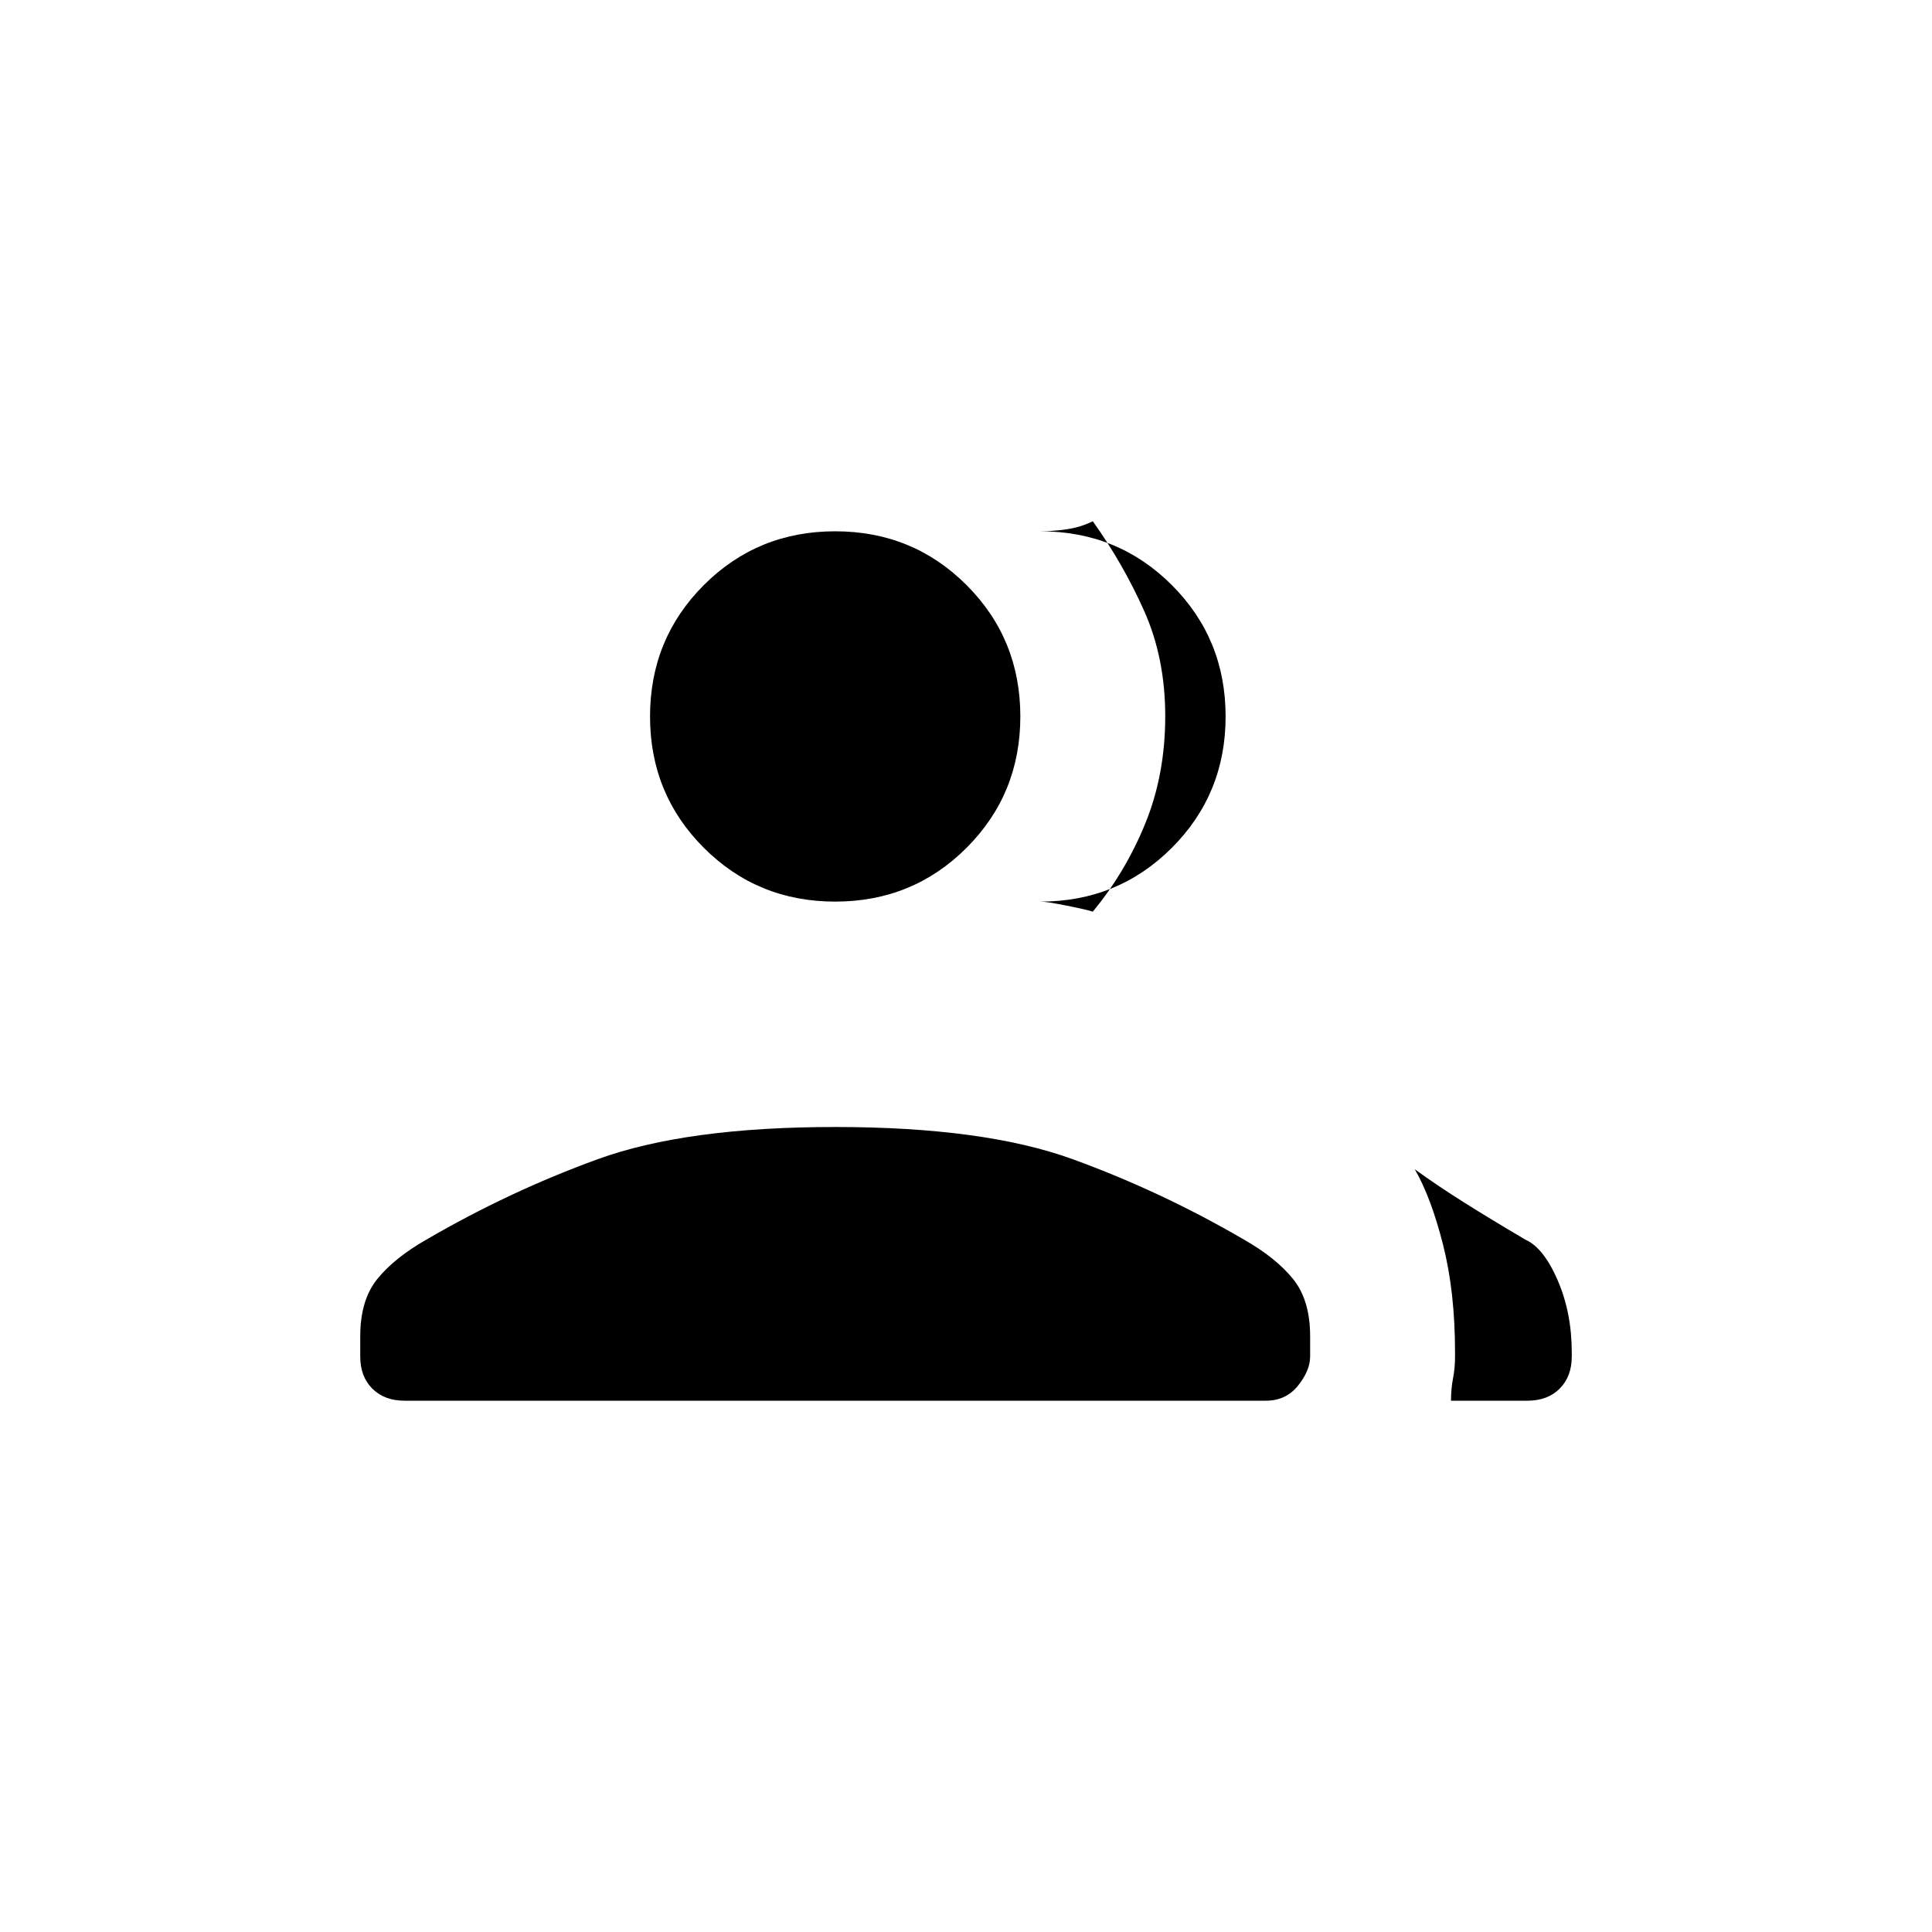 <svg xmlns="http://www.w3.org/2000/svg" height="20" viewBox="0 -960 960 960" width="20"><path d="M179-296q0-18 8.5-28.5t24.45-19.59Q253-368 297-384q44-16 118-16t118 16q44 16 85.05 39.91Q634-335 642.5-324.5T651-296v10q0 7-6 14.5t-16 7.5H201q-10 0-16-6t-6-16v-10Zm542 32q0-6 1-11.1 1-5.11 1-10.9v-2q0-30-5.95-53.48Q711.11-364.96 703-379q11 8 24.5 16.5T758-344q9 4 16 20.16t7 35.84v2q0 10-6 16t-16 6h-38ZM415-512q-38.55 0-65.27-26.72Q323-565.45 323-604t26.73-65.28Q376.45-696 415-696t65.27 26.72Q507-642.55 507-604t-26.73 65.28Q453.55-512 415-512Zm194-92q0 38.55-26.72 65.28Q555.55-512 517-512q3 0 13 2t13 3q16.32-19.76 26.16-44.01 9.84-24.24 9.84-53.11 0-28.88-10.5-52.38Q558-680 543-701q-6 3-13 4t-13 1q38.55 0 65.28 26.72Q609-642.55 609-604Z"/></svg>